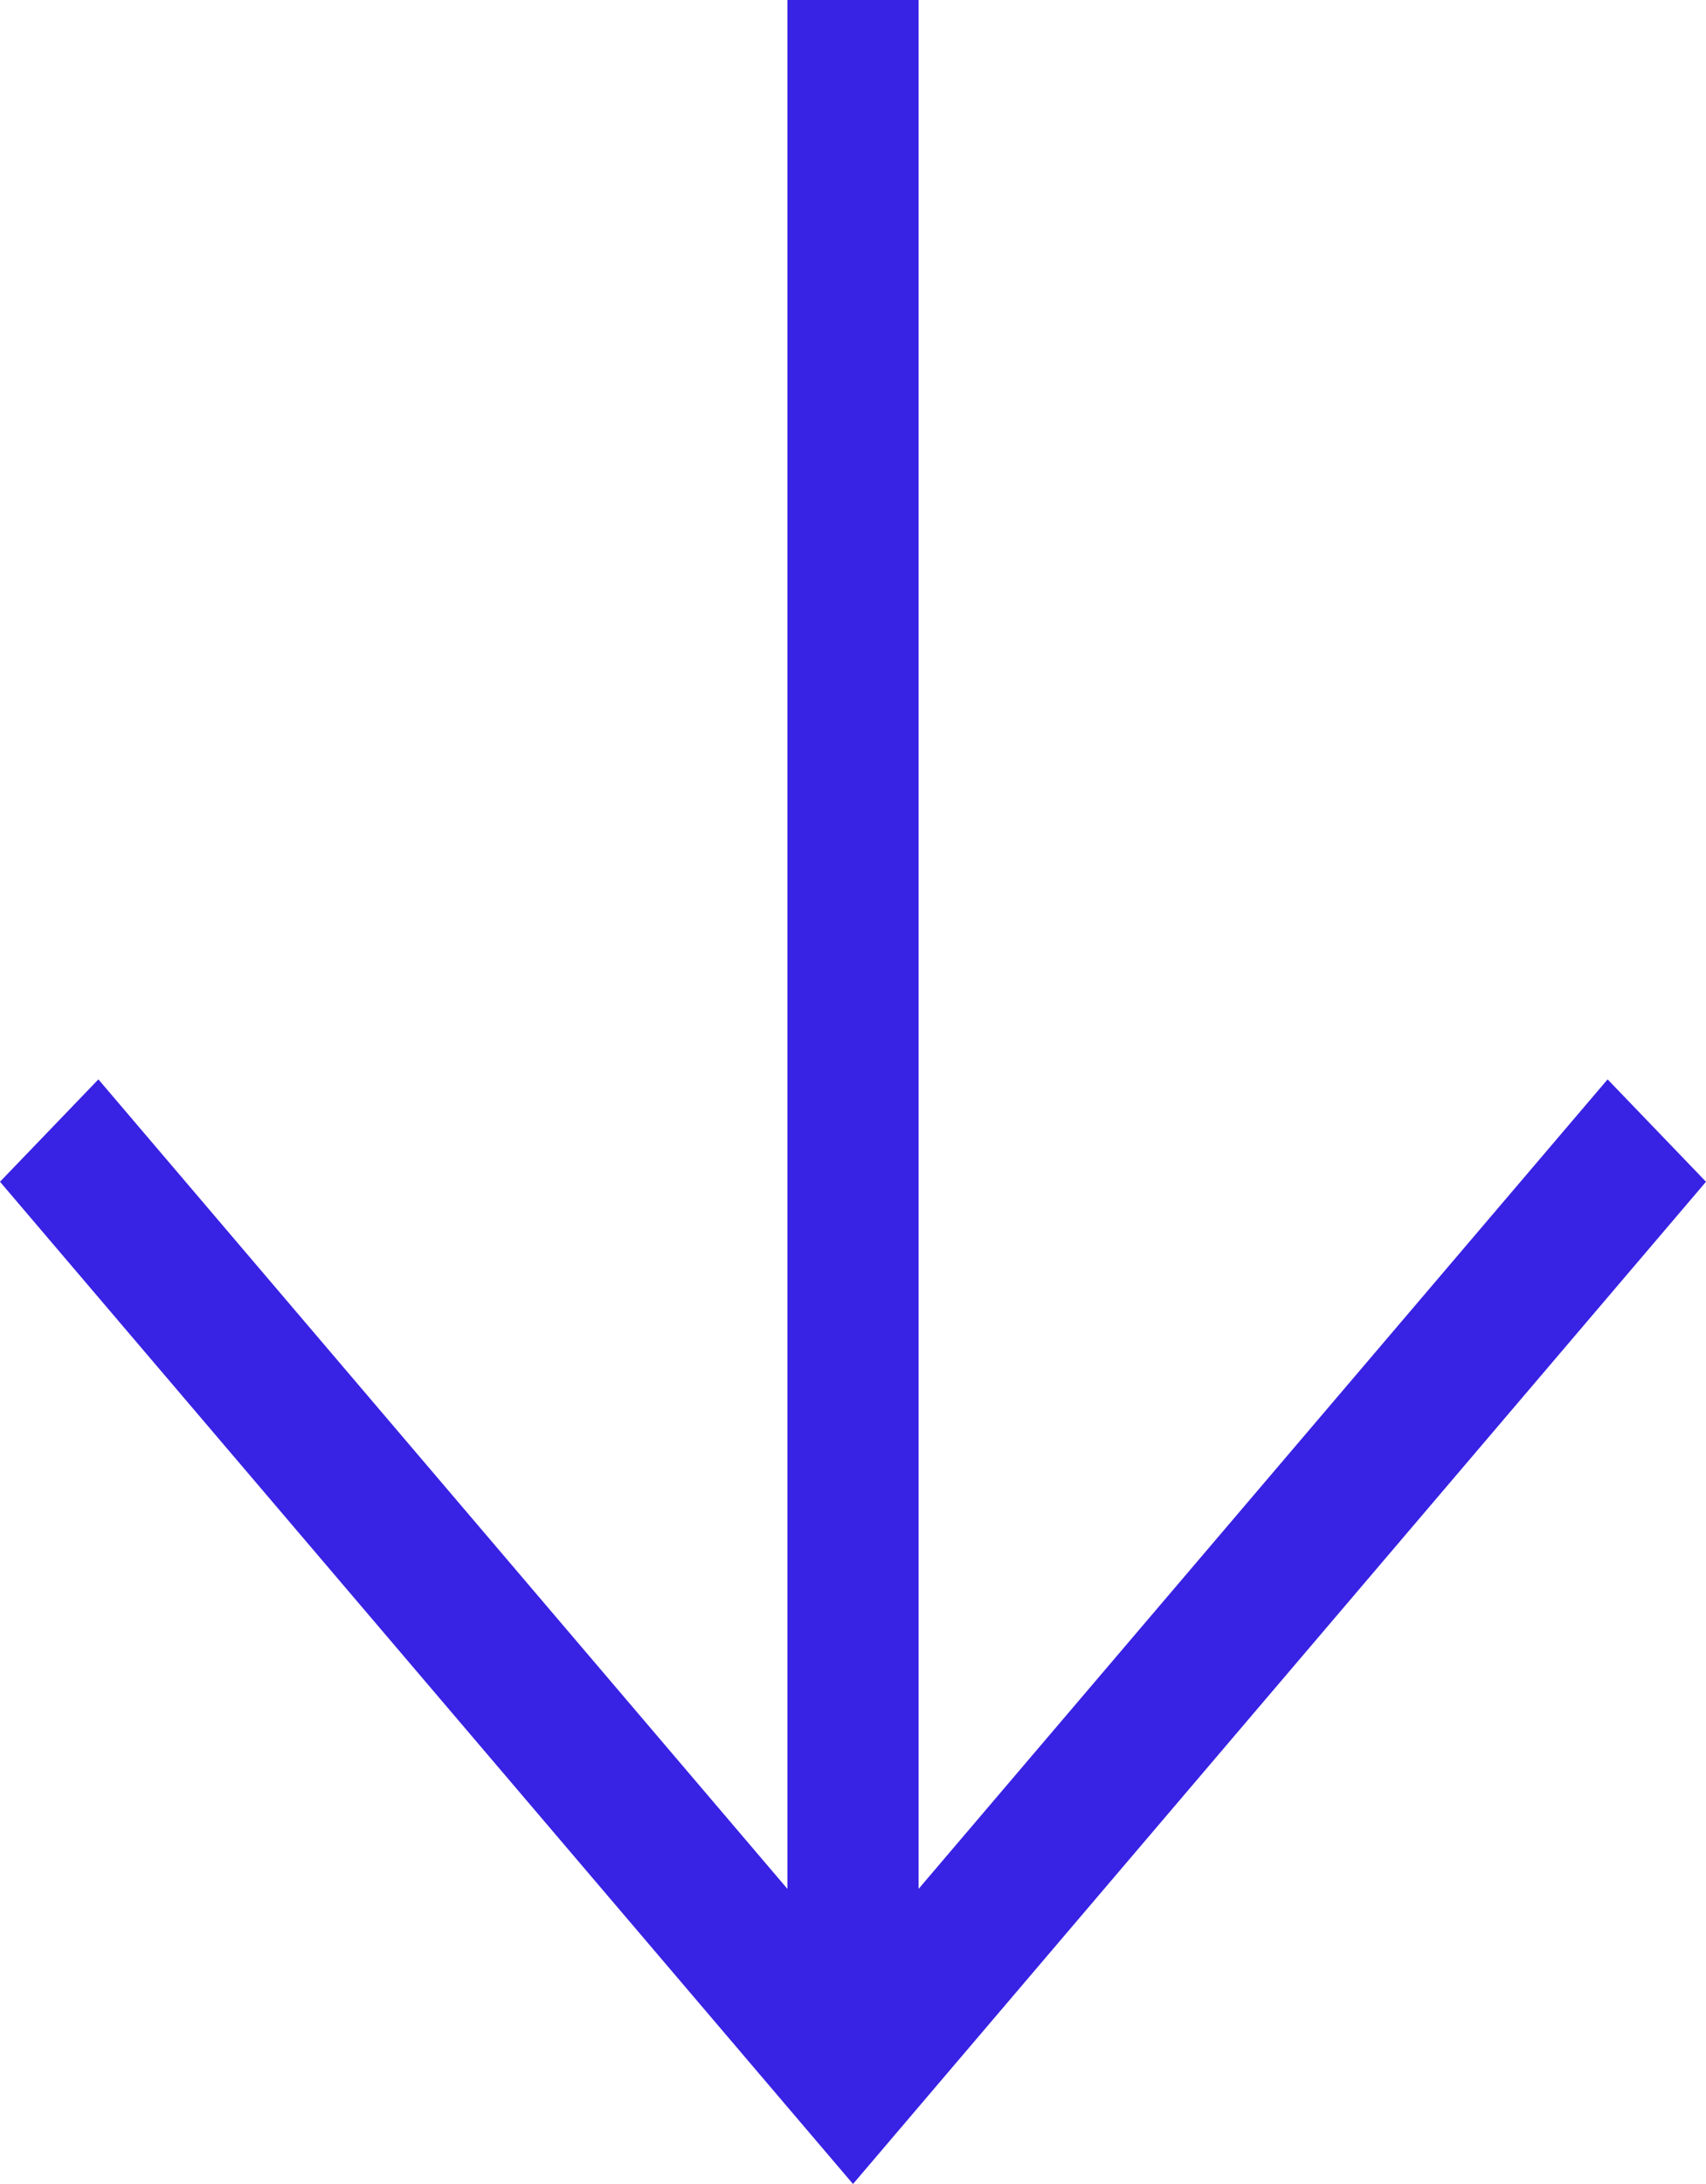<svg width="25" height="32" viewBox="0 0 25 32" fill="none" xmlns="http://www.w3.org/2000/svg">
<path d="M13.461 0V27.676L23.558 15.815L25 17.315L12.5 32L0 17.315L1.442 15.815L11.539 27.676V0H13.461Z" fill="#3822E4"/>
</svg>
